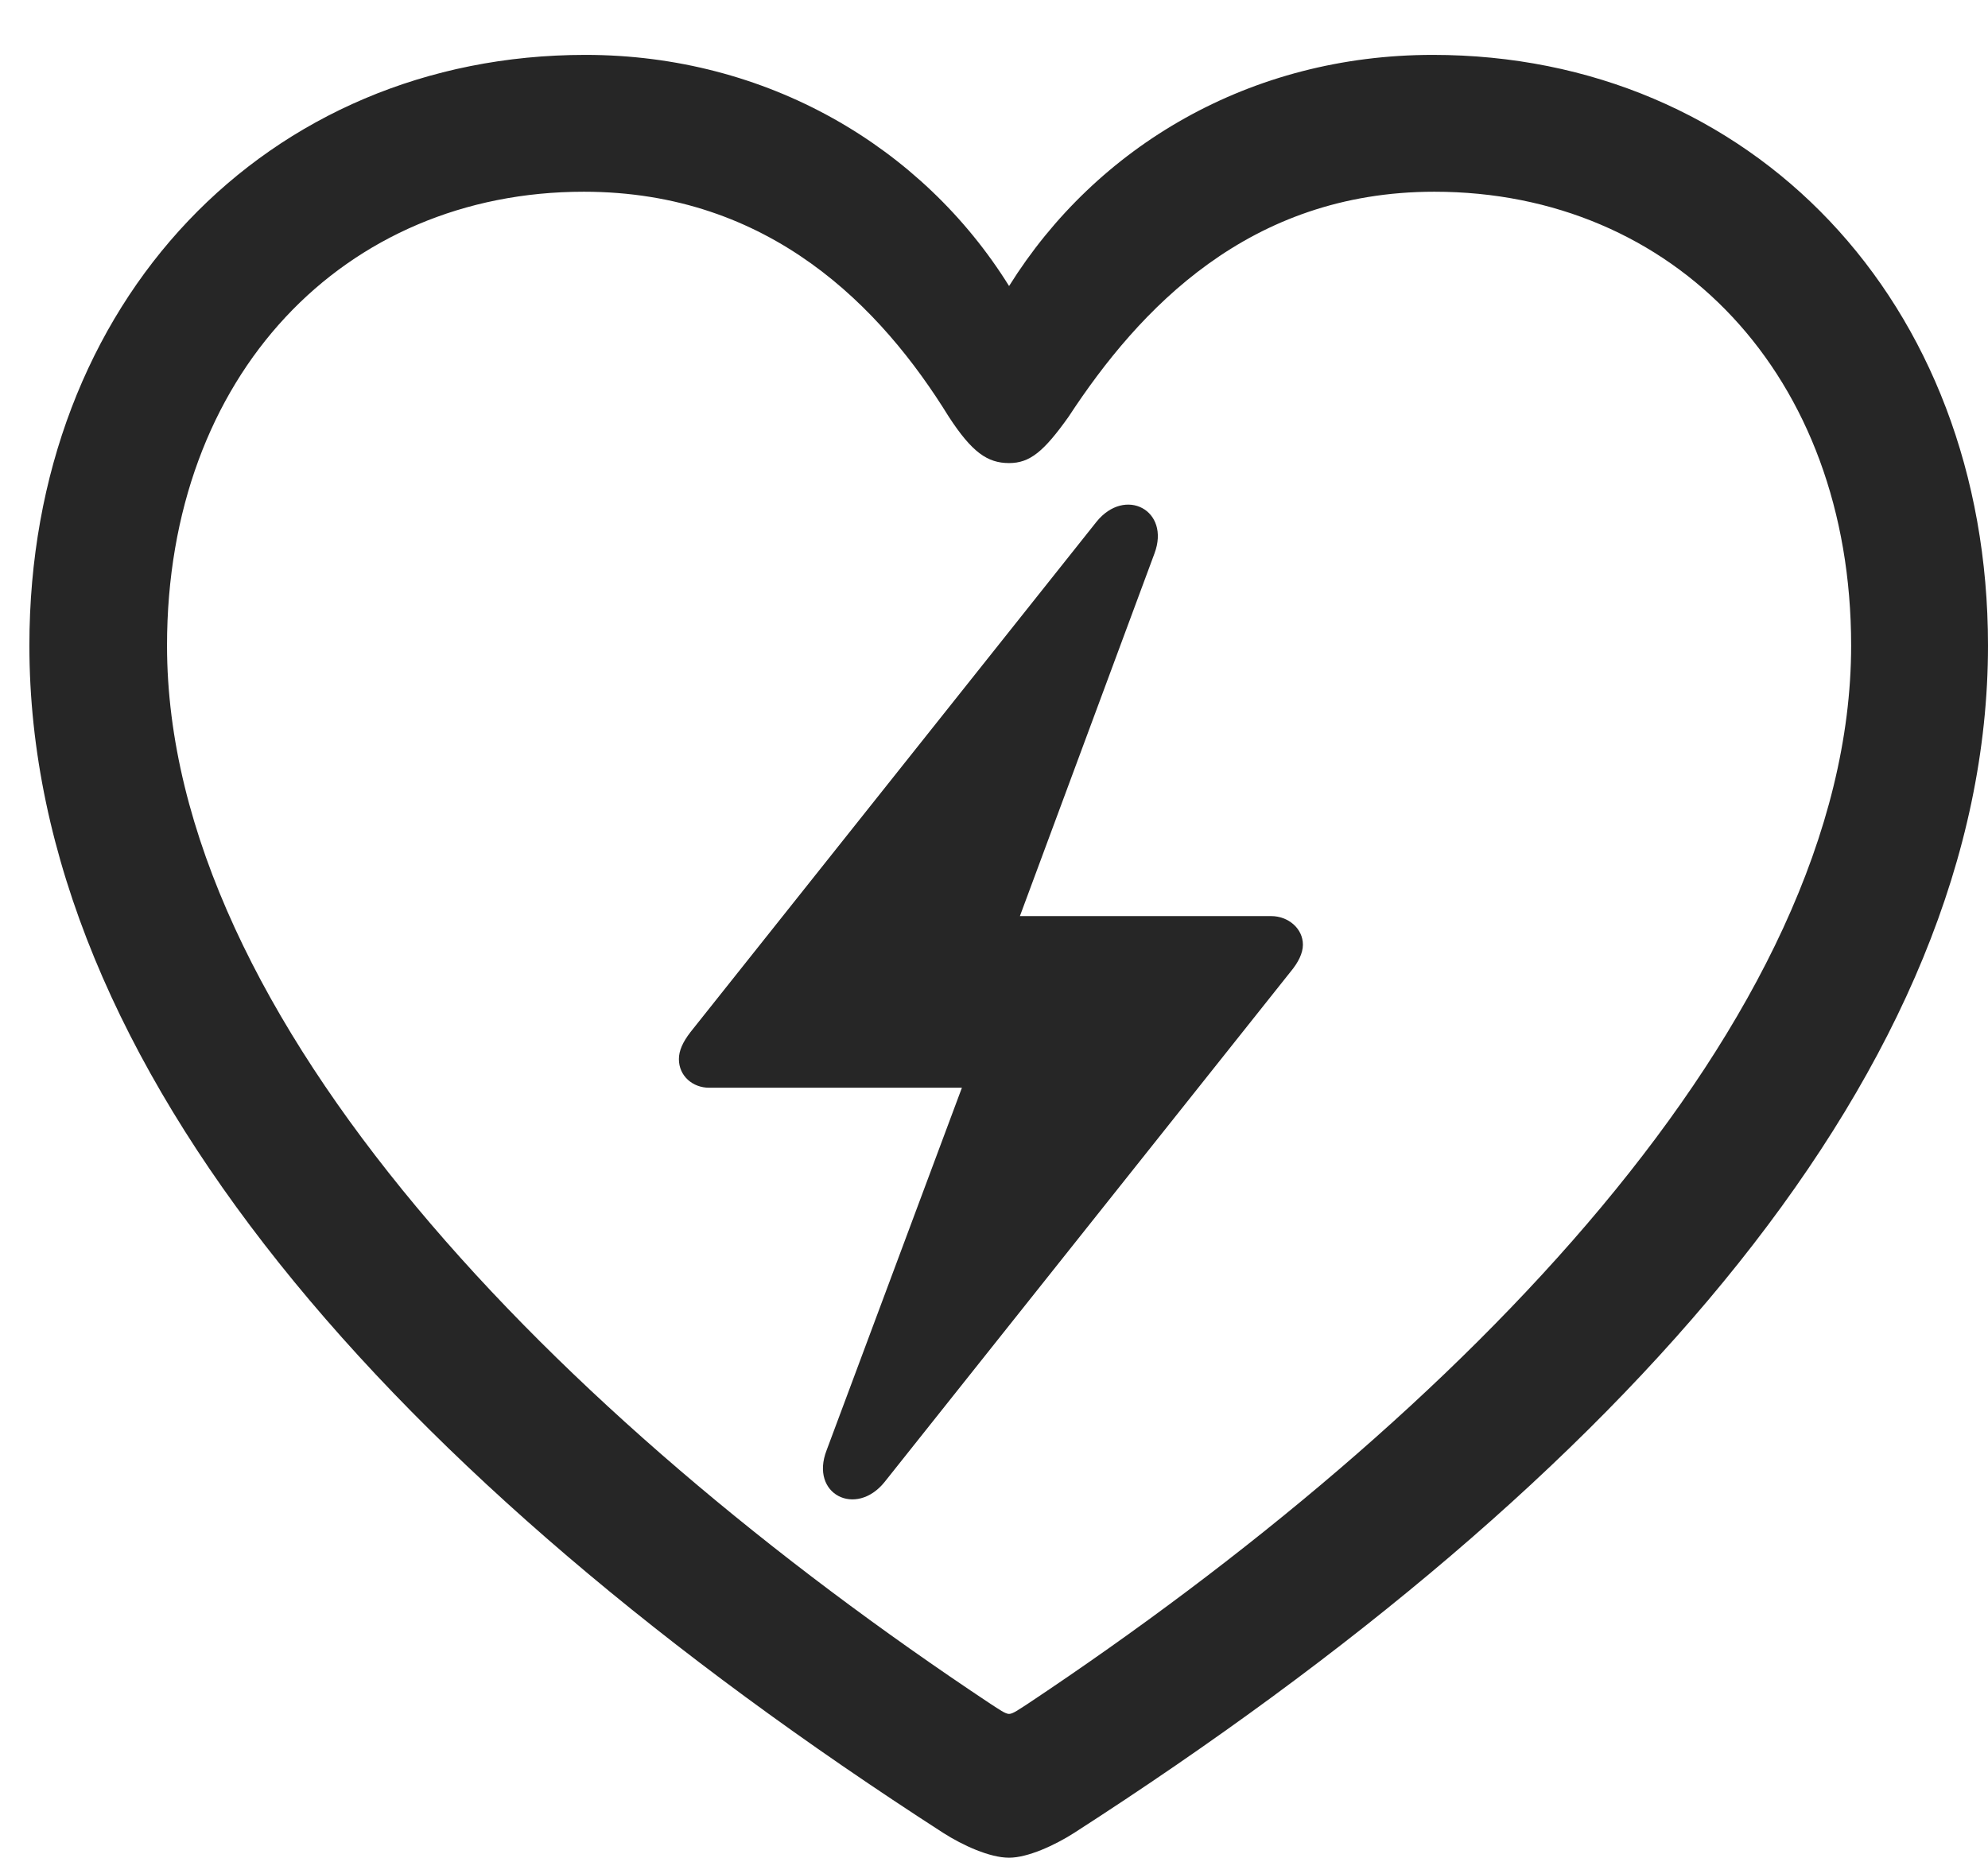 <?xml version="1.0" encoding="UTF-8"?>
<!--Generator: Apple Native CoreSVG 326-->
<!DOCTYPE svg
PUBLIC "-//W3C//DTD SVG 1.1//EN"
       "http://www.w3.org/Graphics/SVG/1.1/DTD/svg11.dtd">
<svg version="1.1" xmlns="http://www.w3.org/2000/svg" xmlns:xlink="http://www.w3.org/1999/xlink" viewBox="0 0 642.75 600.75">
 <g>
  <rect height="600.75" opacity="0" width="642.75" x="0" y="0"/>
  <path d="M9.5 208.75C9.5 344.5 126.25 477.5 305 592.75C311.25 596.75 320 600.75 326.25 600.75C332.25 600.75 341 596.75 347.25 592.75C526.25 477.5 642.75 344.5 642.75 208.75C642.75 97.25 566 17.75 463.25 17.75C404.25 17.75 354.5 47.25 326.25 92.5C298.25 47.5 248 17.75 189.25 17.75C86.5 17.75 9.5 97.25 9.5 208.75ZM54 208.75C54 121.25 111.25 62 188.75 62C249 62 285 99.5 306.75 134.75C314.25 146.25 319.25 149.75 326.25 149.75C333 149.75 337.5 146 345.5 134.75C368.25 100 403.75 62 463.75 62C541.25 62 598.5 121.25 598.5 208.75C598.5 329.5 472 458 332.25 551C329.5 552.75 327.5 554.25 326.25 554.25C325 554.25 323 552.75 320.25 551C180.25 458 54 329.5 54 208.75Z" fill="black" fill-opacity="0.85"/>
  <path d="M219.5 342.5C219.5 348 224 351.75 229.25 351.75L311 351.75L267.25 469C261.75 483.25 276.75 490.75 286 479.25L417.25 314.25C419.75 311.25 421.25 308.25 421.25 305.5C421.25 300.25 416.5 296.25 411 296.25L329.75 296.25L373.25 179C378.5 165 363.75 157.25 354.5 168.75L223.25 333.75C220.75 337 219.5 339.75 219.5 342.5Z" fill="black" fill-opacity="0.85"/>
 </g>
</svg>
